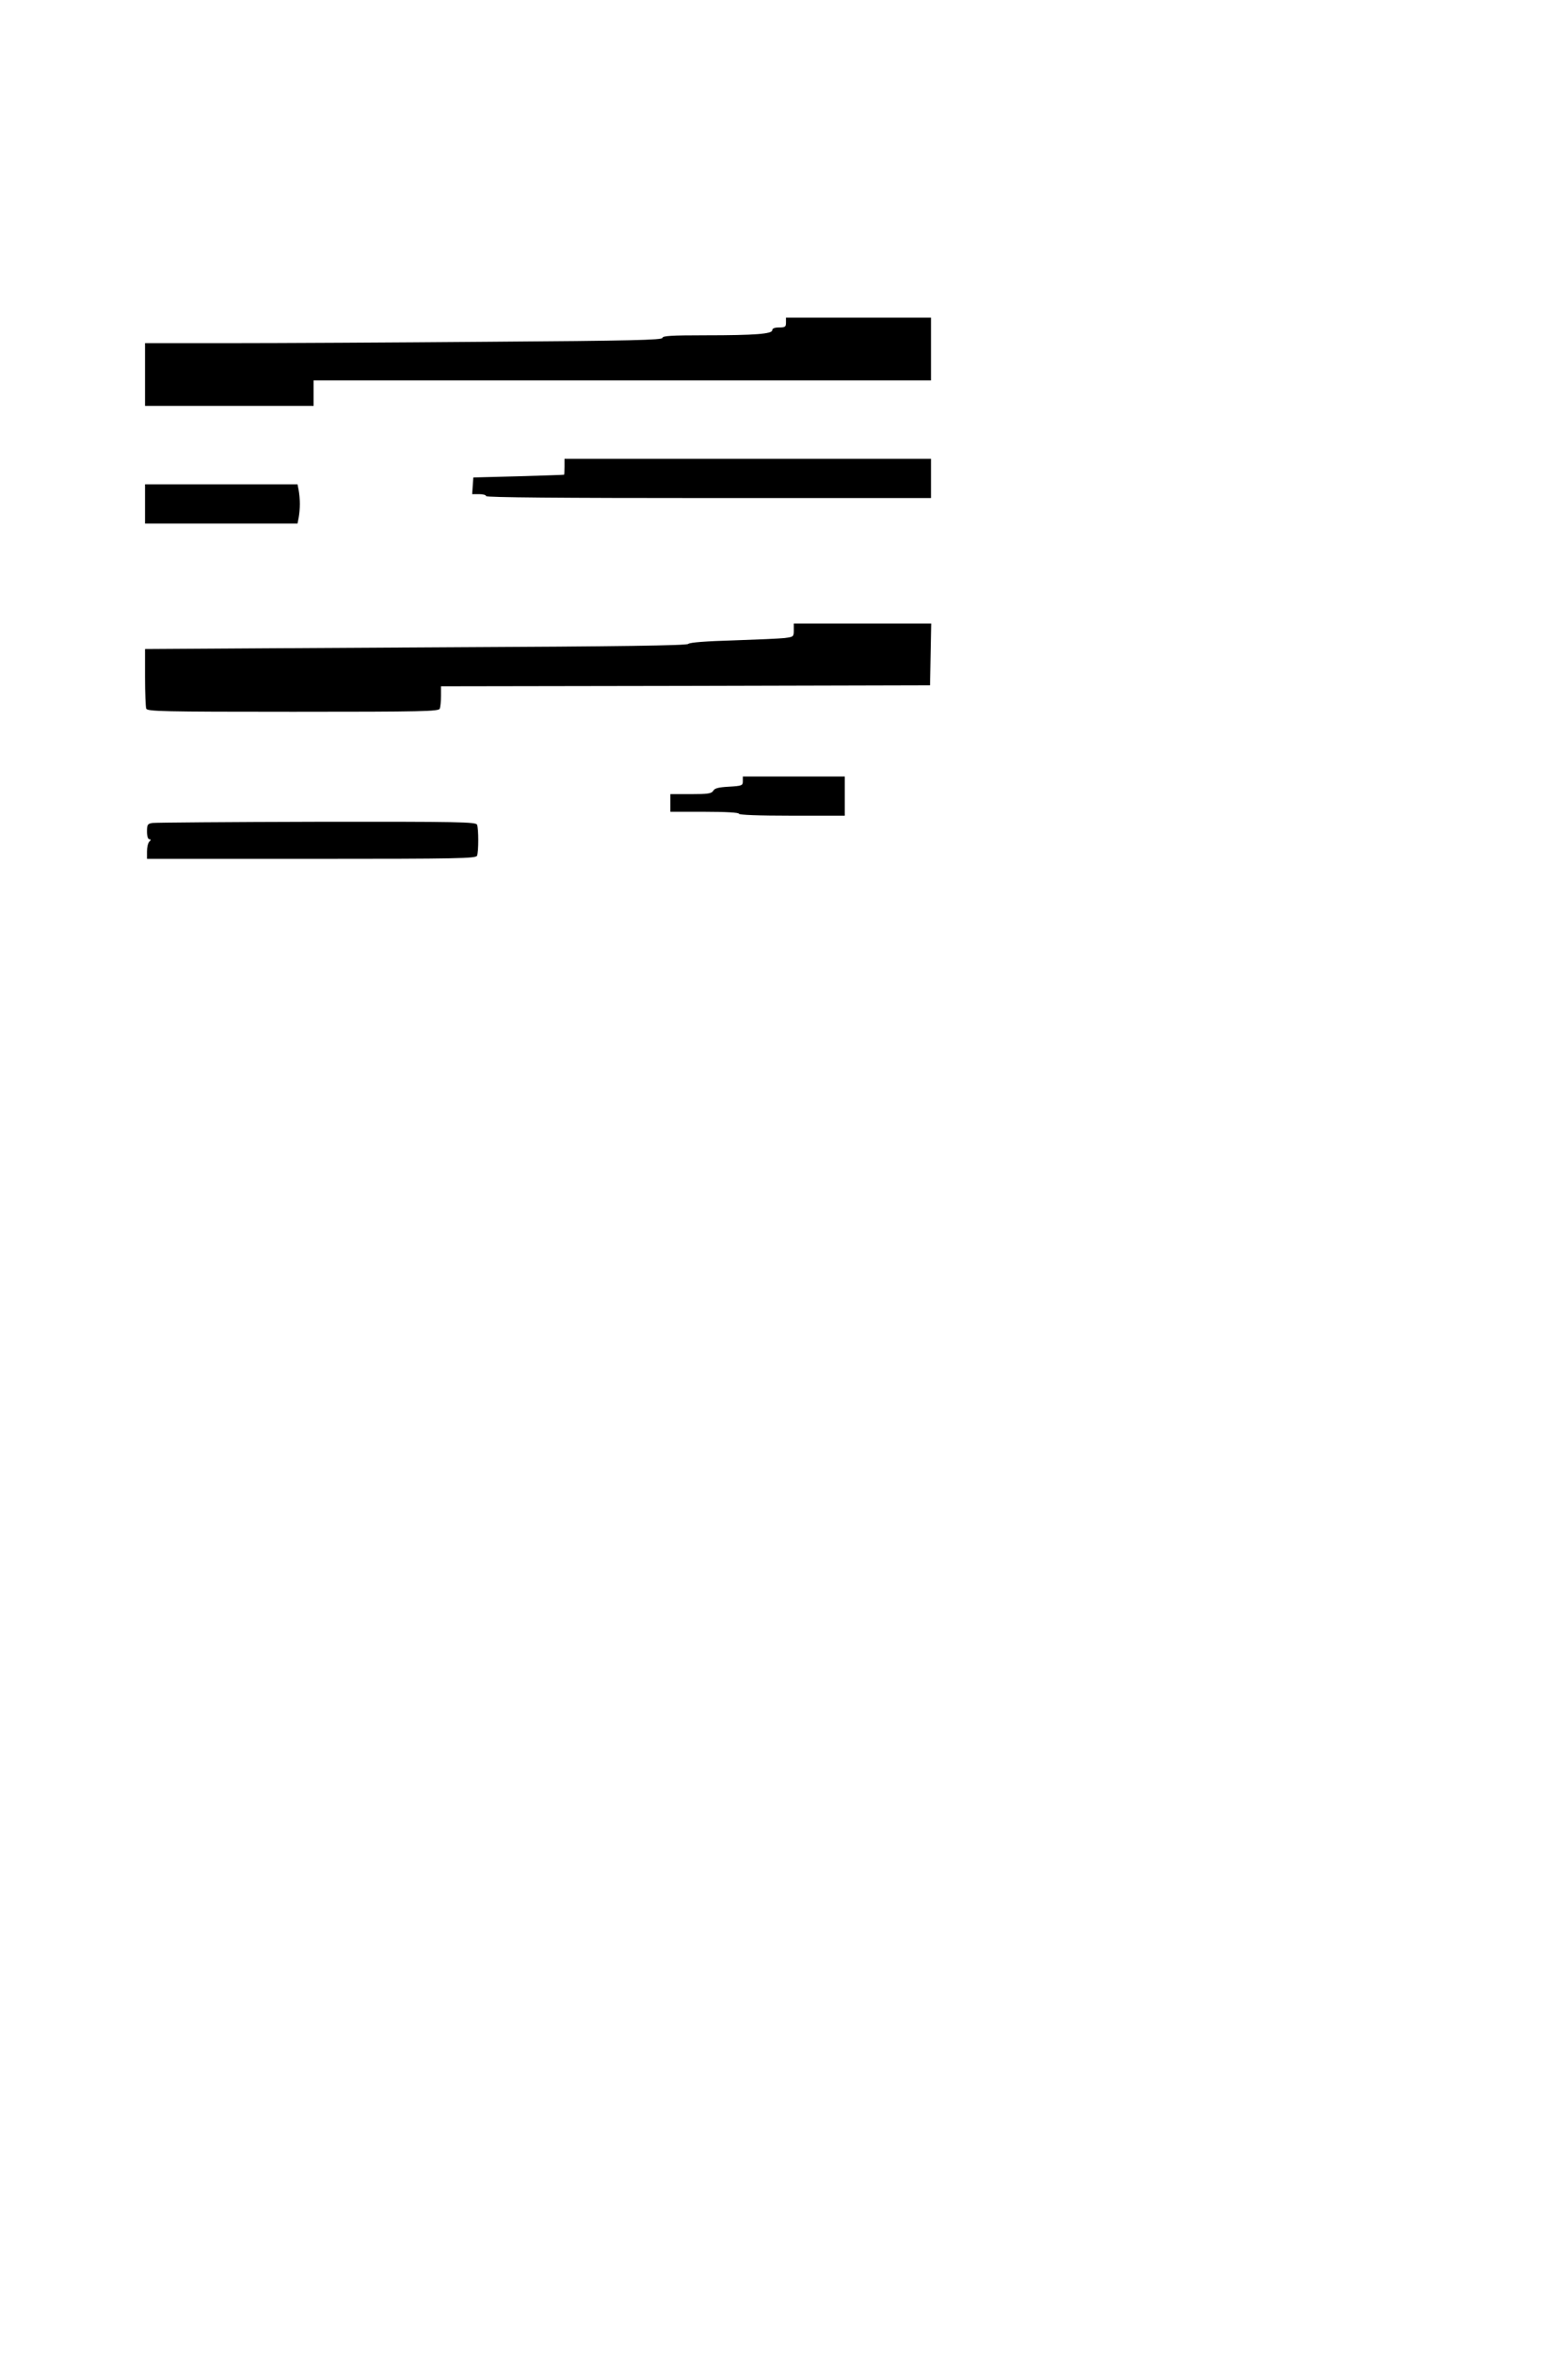 <?xml version="1.0" standalone="no"?>
<!DOCTYPE svg PUBLIC "-//W3C//DTD SVG 20010904//EN"
 "http://www.w3.org/TR/2001/REC-SVG-20010904/DTD/svg10.dtd">
<svg version="1.0" xmlns="http://www.w3.org/2000/svg"
 width="800pt" height="1200pt" viewBox="0 0 800 1200"
 preserveAspectRatio="xMidYMid meet">
<g transform="translate(0,1200) scale(0.1,-0.1)"
fill="#000000" stroke="none">
<path d="M4010 10355 c0 -22 -4 -25 -35 -25 -23 0 -35 -5 -35 -14 0 -19 -87
-26 -341 -26 -176 0 -219 -3 -219 -13 0 -11 -157 -15 -887 -20 -487 -4 -1081
-7 -1320 -7 l-433 0 0 -160 0 -160 430 0 430 0 0 65 0 65 1575 0 1575 0 0 160
0 160 -370 0 -370 0 0 -25z"/>
<path d="M2880 9620 c0 -22 -1 -41 -2 -41 -2 -1 -106 -4 -233 -8 l-230 -6 -3
-42 -3 -43 35 0 c20 0 36 -4 36 -10 0 -7 385 -10 1135 -10 l1135 0 0 100 0
100 -935 0 -935 0 0 -40z"/>
<path d="M740 9430 l0 -100 389 0 389 0 6 31 c3 17 6 48 6 69 0 21 -3 52 -6
69 l-6 31 -389 0 -389 0 0 -100z"/>
<path d="M4050 8786 c0 -33 -1 -34 -47 -40 -27 -3 -145 -8 -263 -12 -137 -4
-220 -10 -229 -18 -10 -8 -343 -13 -1230 -17 -669 -4 -1289 -7 -1378 -8 l-163
-1 0 -144 c0 -79 3 -151 6 -160 6 -14 81 -16 749 -16 668 0 743 2 749 16 3 9
6 38 6 65 l0 49 1248 2 1247 3 3 158 3 157 -351 0 -350 0 0 -34z"/>
<path d="M3790 8016 c0 -22 -4 -24 -71 -28 -54 -3 -73 -8 -80 -21 -9 -14 -26
-17 -114 -17 l-105 0 0 -45 0 -45 175 0 c110 0 175 -4 175 -10 0 -6 97 -10
270 -10 l270 0 0 100 0 100 -260 0 -260 0 0 -24z"/>
<path d="M778 7803 c-25 -4 -28 -8 -28 -44 0 -24 5 -39 12 -39 9 0 9 -3 0 -12
-7 -7 -12 -29 -12 -50 l0 -38 839 0 c756 0 839 2 845 16 8 20 8 138 0 158 -6
14 -86 16 -818 15 -446 -1 -823 -4 -838 -6z"/>
</g>
</svg>

